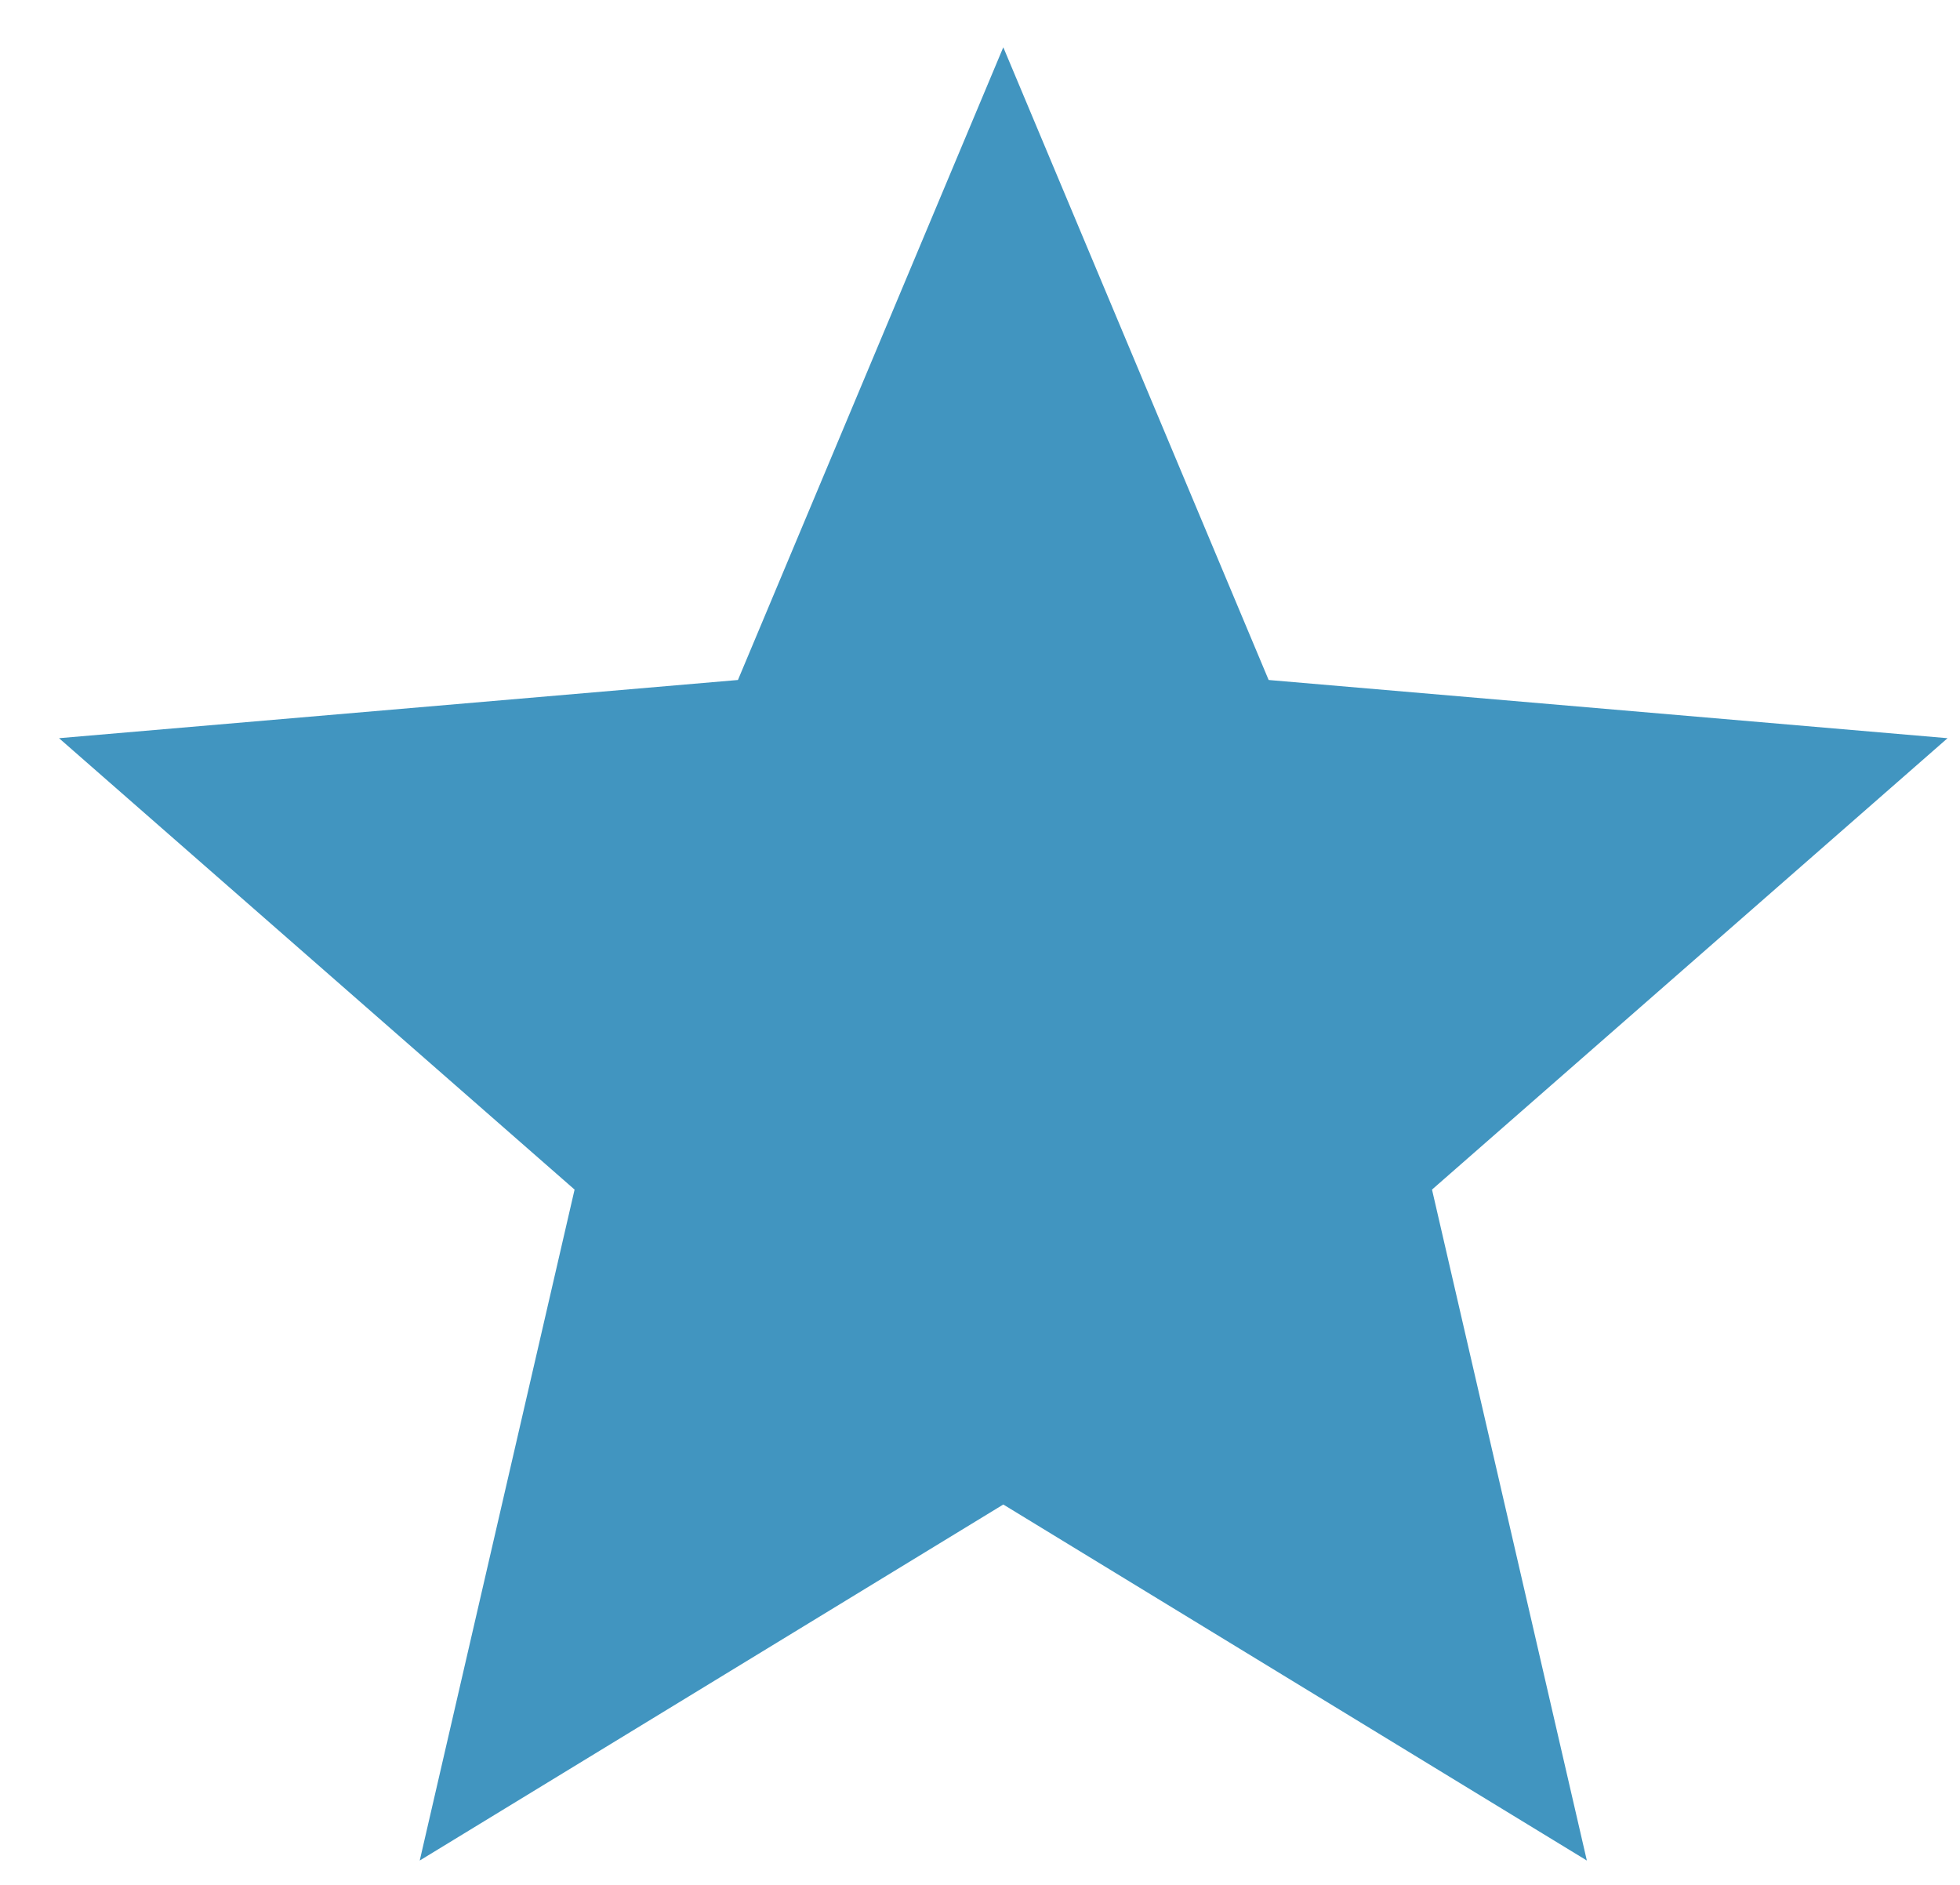 <svg width="26" height="25" viewBox="0 0 26 25" fill="none" xmlns="http://www.w3.org/2000/svg">
<path d="M13.309 19.955L21.05 24.677L18.996 15.778L25.835 9.791L16.829 9.019L13.309 0.627L9.789 9.019L0.783 9.791L7.622 15.778L5.568 24.677L13.309 19.955Z" fill="#4195C0"/>
</svg>

